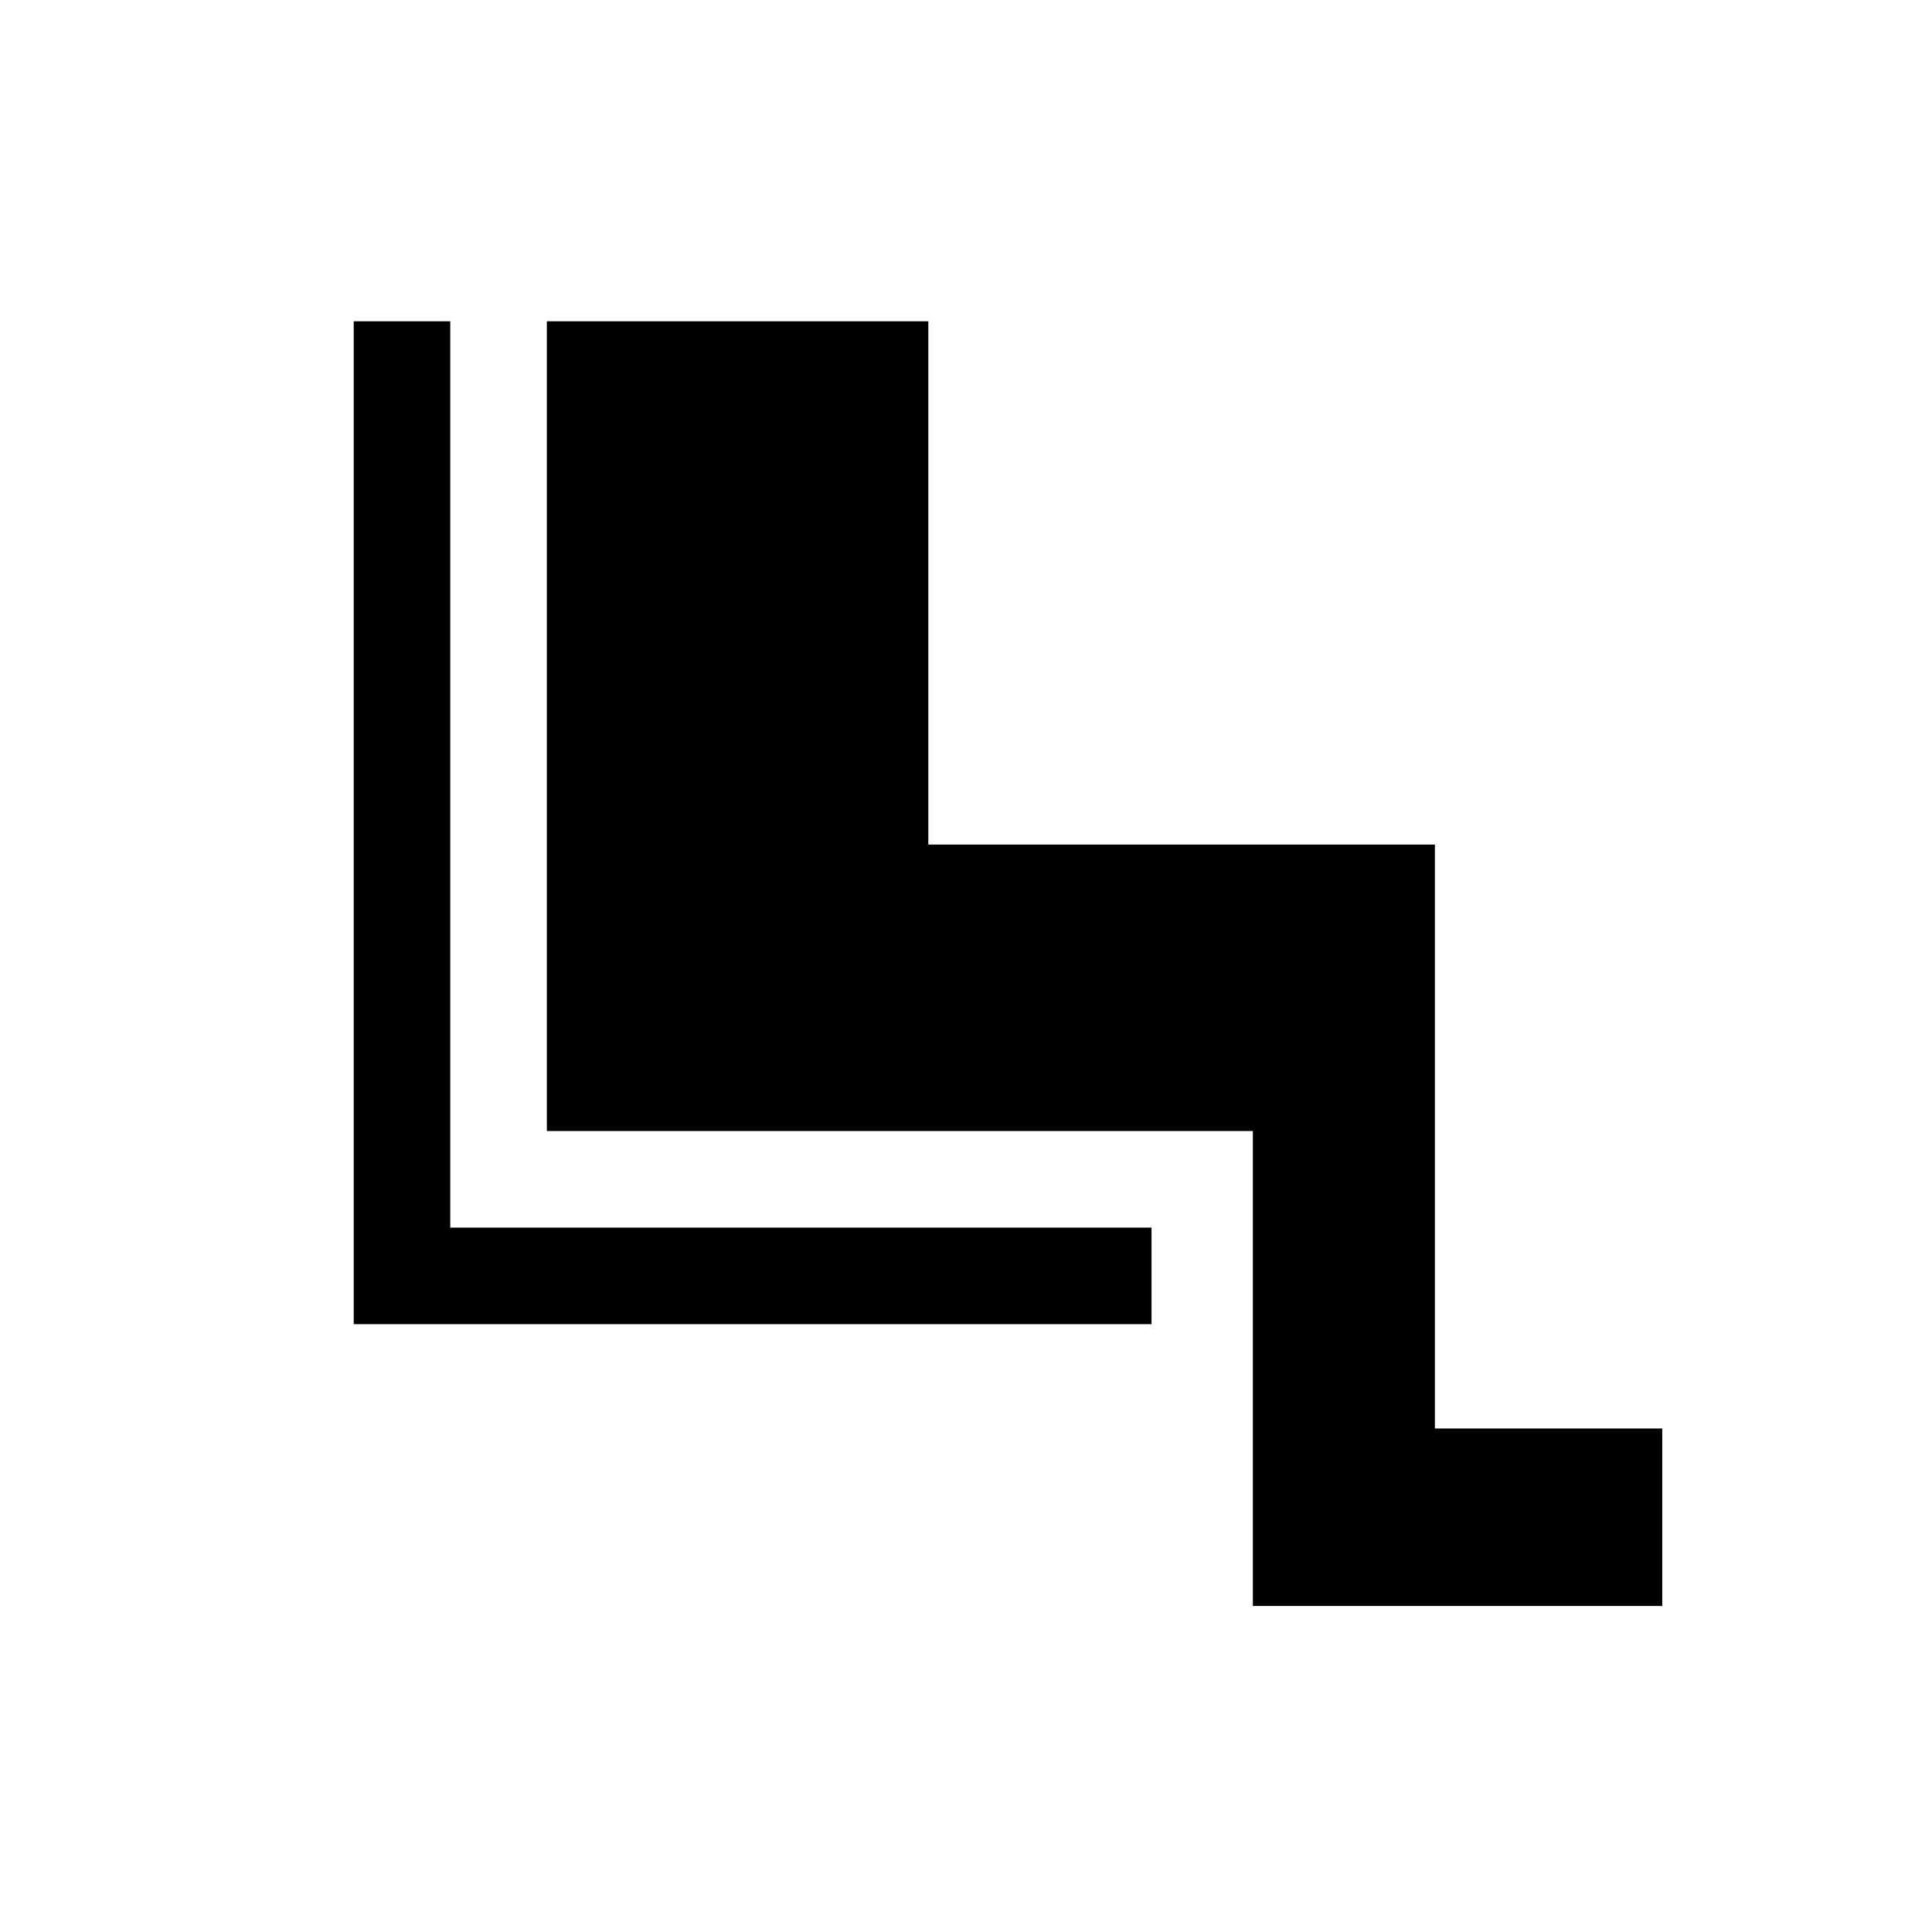<svg xmlns="http://www.w3.org/2000/svg" height="20" viewBox="0 -960 960 960" width="20"><path d="M622.54-162v-236H271.73v-402.35h189.54v260.01H713v290.15h112.96V-162H622.54Zm-50.35-140.04H175.77v-498.31h47.96V-350h348.46v47.96Z"/></svg>